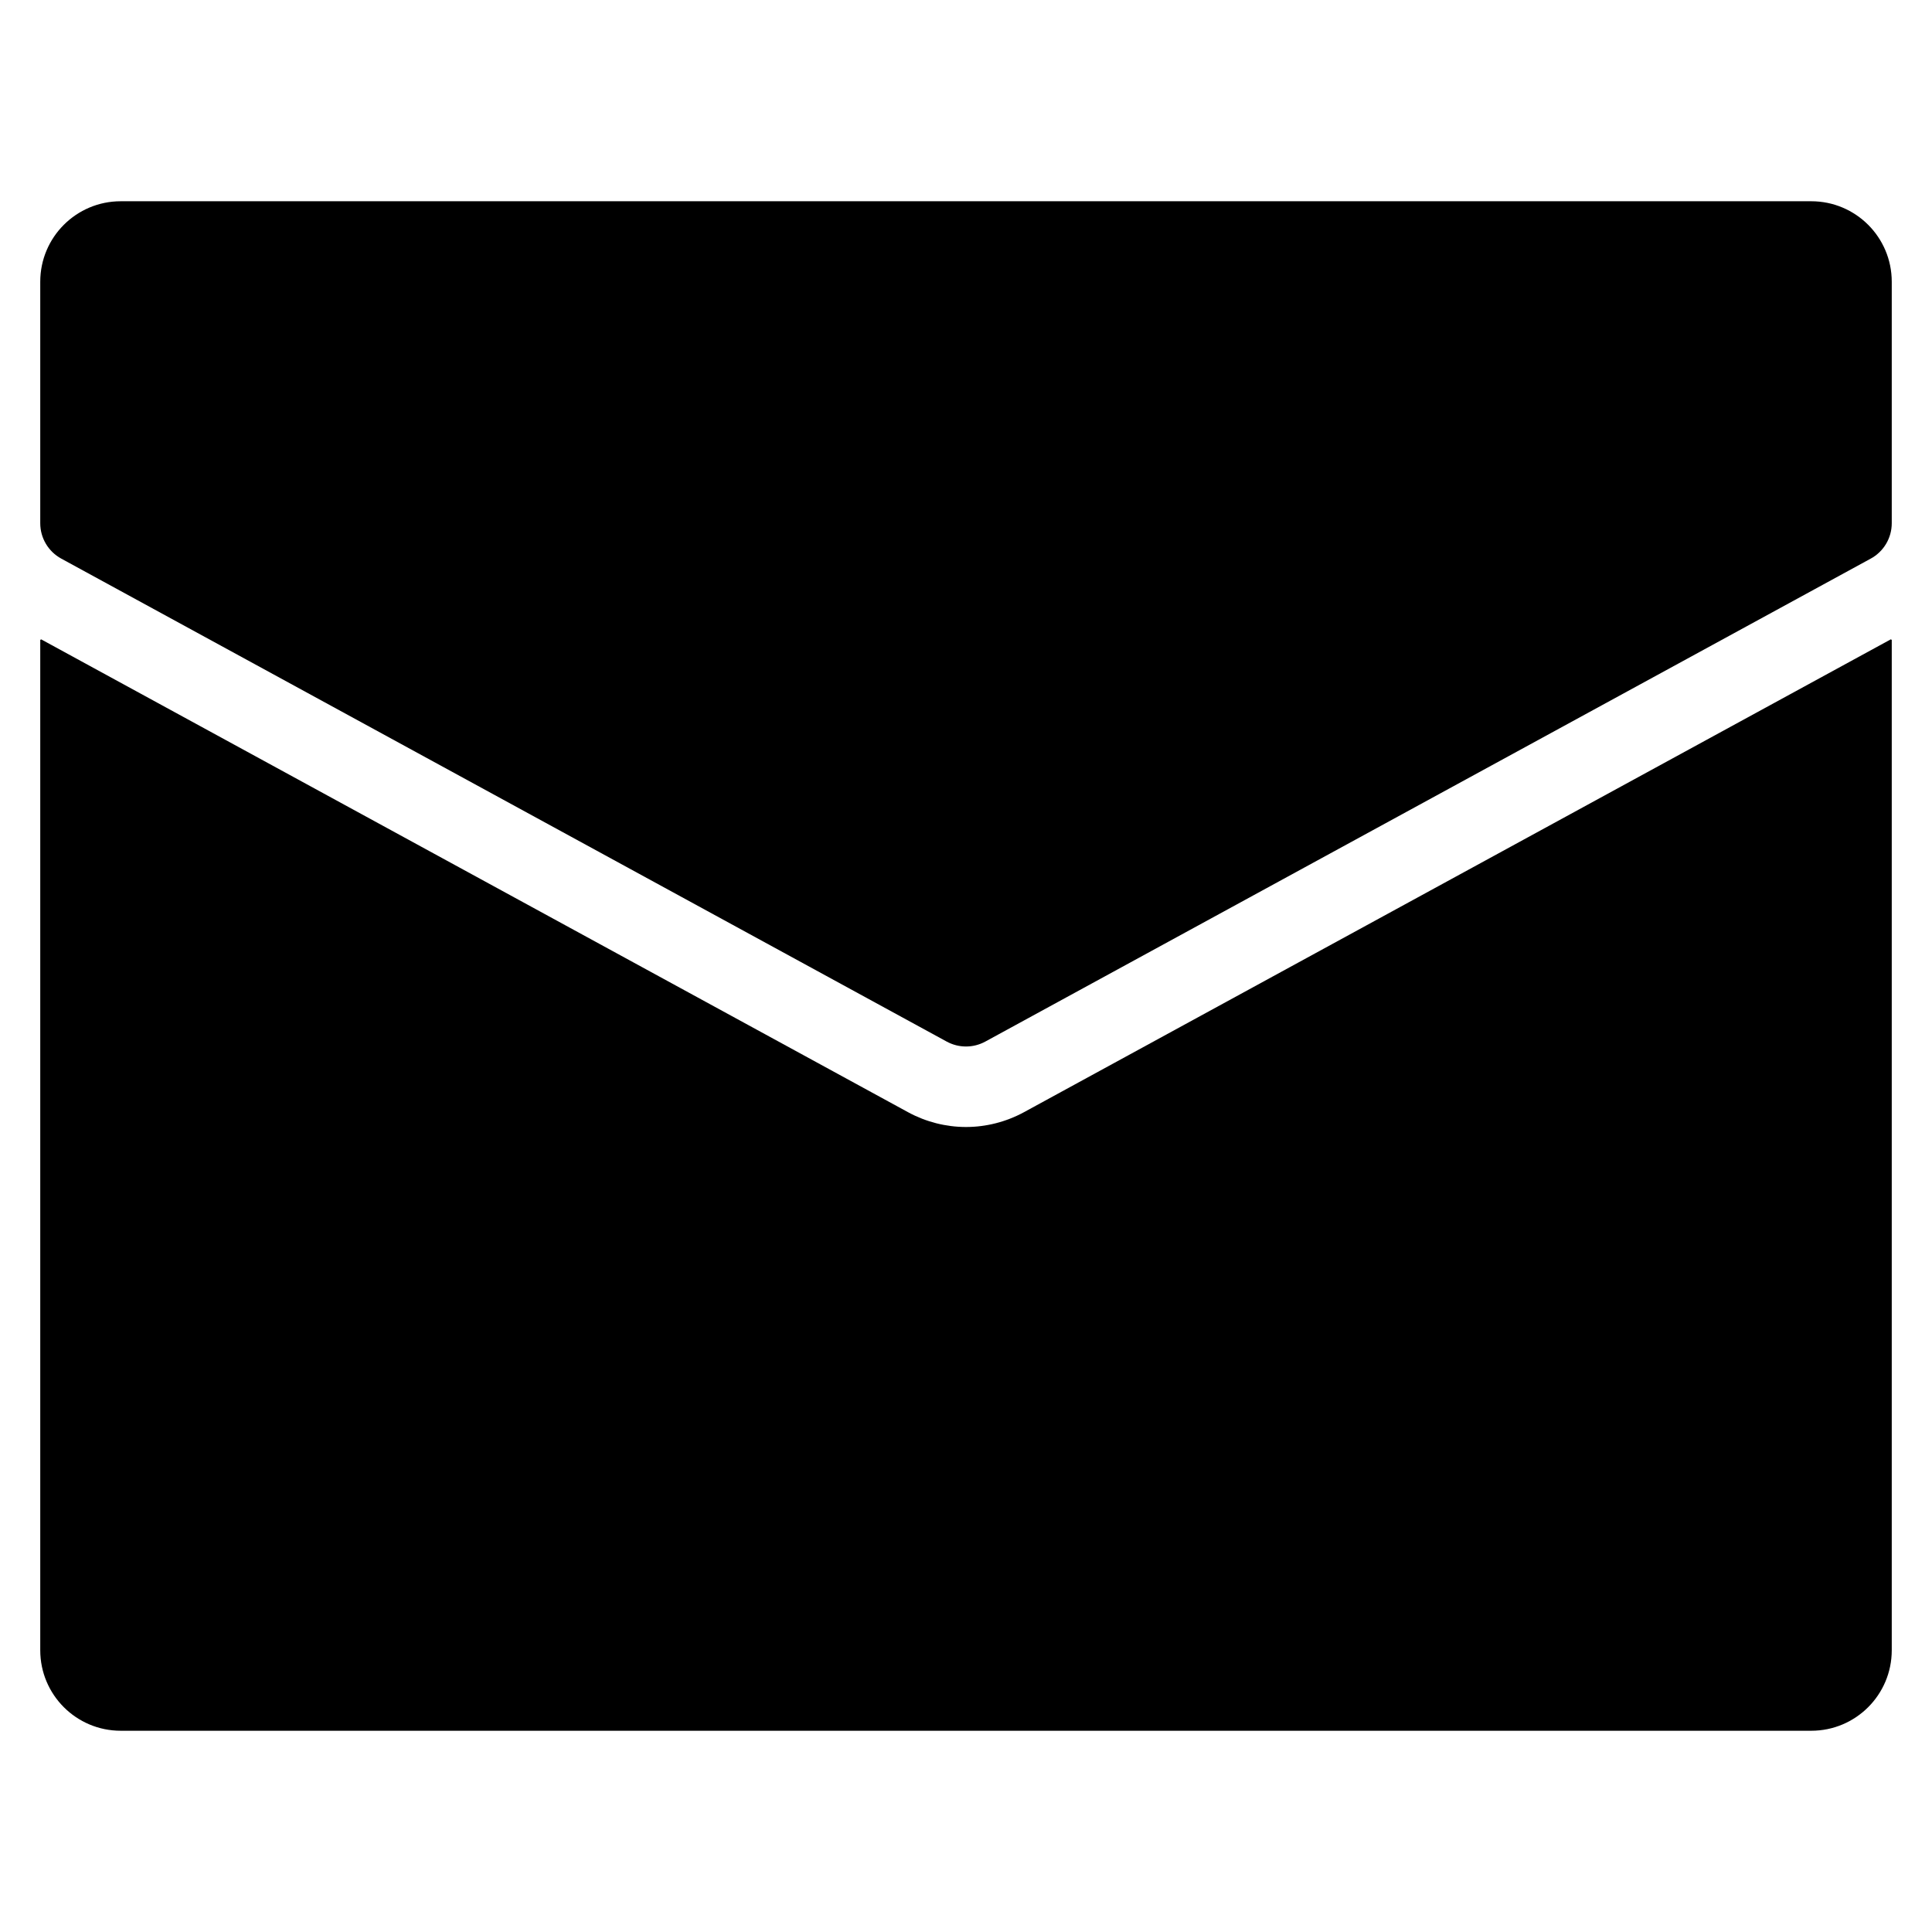 <?xml version="1.0" encoding="utf-8"?>
<!-- Generator: Adobe Illustrator 19.2.1, SVG Export Plug-In . SVG Version: 6.00 Build 0)  -->
<!DOCTYPE svg PUBLIC "-//W3C//DTD SVG 1.1//EN" "http://www.w3.org/Graphics/SVG/1.1/DTD/svg11.dtd">
<svg version="1.1" id="Layer_1" xmlns="http://www.w3.org/2000/svg" xmlns:xlink="http://www.w3.org/1999/xlink" x="0px" y="0px"
	 width="48px" height="48px" viewBox="0 0 48 48" enable-background="new 0 0 48 48" xml:space="preserve">
<path d="M45,5H3C1.895,5,1,5.895,1,7v6c0,0.366,0.2,0.703,0.521,0.878l22,12C23.67,25.959,23.835,26,24,26s0.33-0.041,0.479-0.122
	l22-12C46.8,13.703,47,13.366,47,13V7C47,5.895,46.105,5,45,5z"/>
<path d="M25.437,27.634C24.994,27.874,24.498,28,24,28s-0.994-0.126-1.433-0.364L1.023,15.885C1.011,15.892,1.013,15.891,1,15.898
	V41c0,1.105,0.895,2,2,2h42c1.105,0,2-0.895,2-2V15.898c-0.013-0.008-0.011-0.006-0.023-0.014L25.437,27.634z"/>
</svg>
